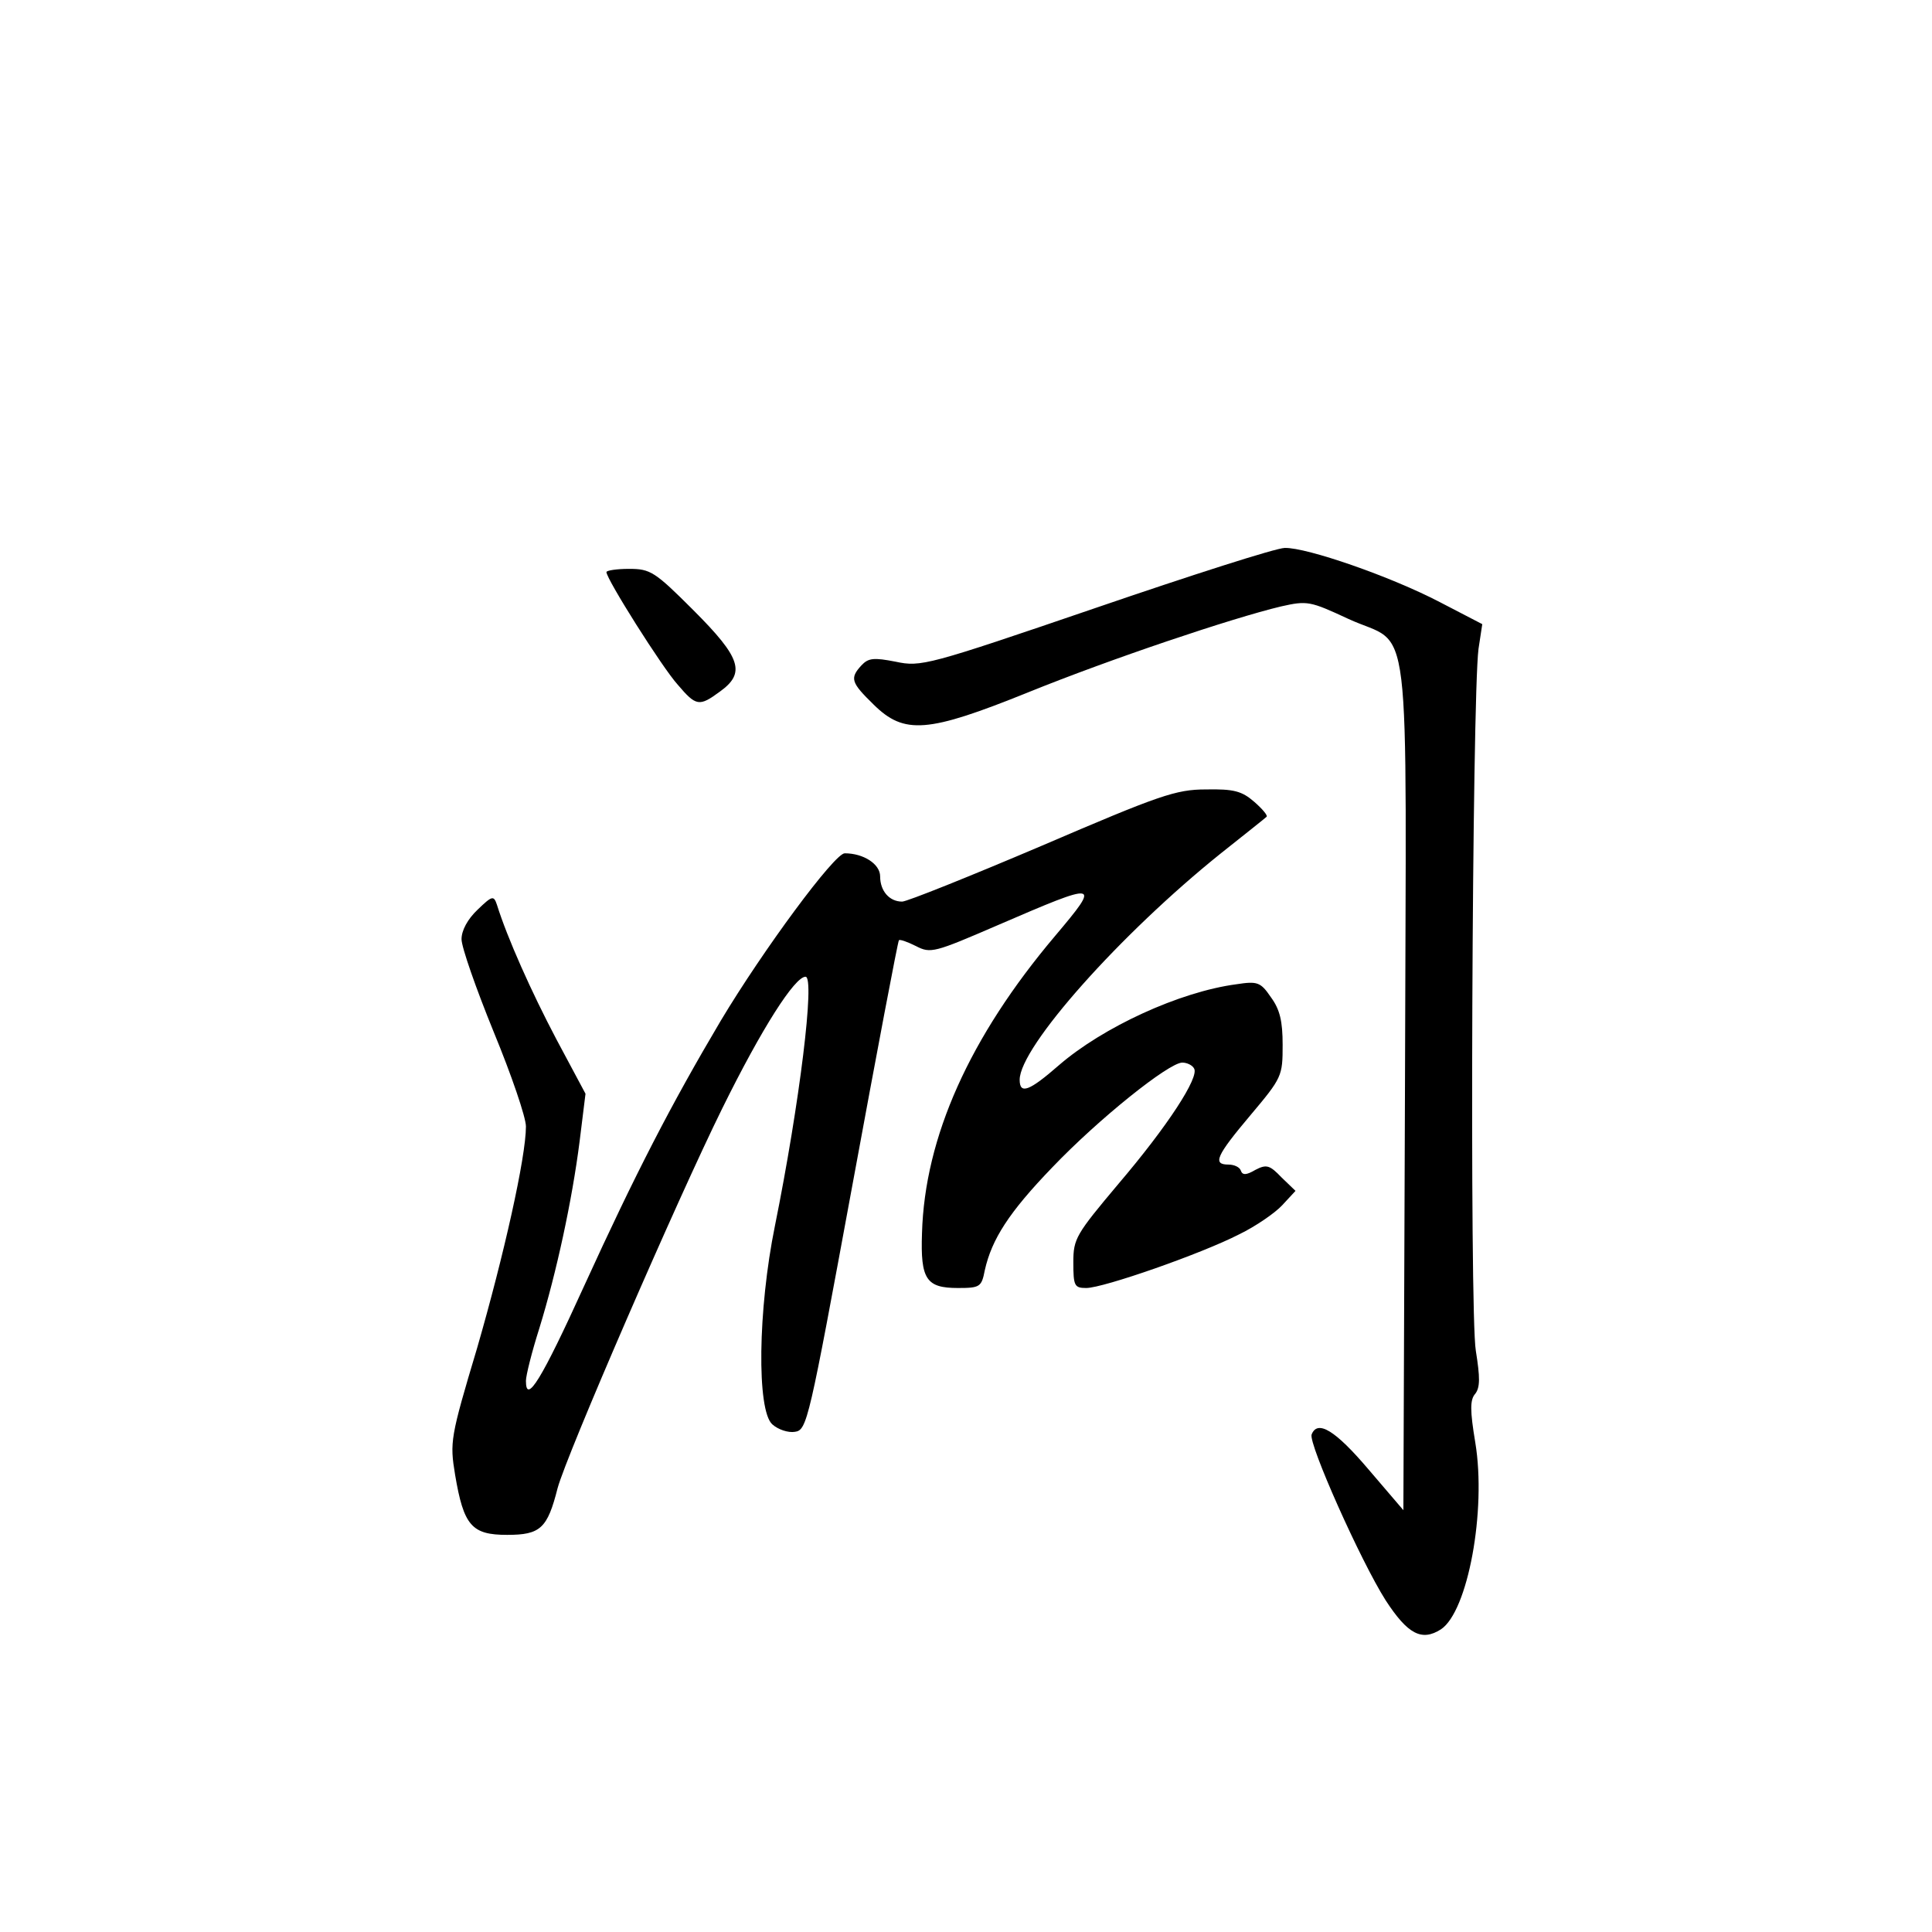 <?xml version="1.0" standalone="no"?>
<!DOCTYPE svg PUBLIC "-//W3C//DTD SVG 20010904//EN"
 "http://www.w3.org/TR/2001/REC-SVG-20010904/DTD/svg10.dtd">
<svg version="1.0" xmlns="http://www.w3.org/2000/svg"
 width="360pt" height="360pt" viewBox="0 0 360 360"
 preserveAspectRatio="xMidYMid meet">
<g transform="translate(0,360) scale(0.1,-0.1)"
fill="#000000" stroke="none">
<path d="M2041 2467 c-313 -107 -325 -110 -372 -100 -41 8 -51 7 -64 -7 -22
-24 -19 -32 23 -73 57 -56 100 -53 288 23 153 62 379 138 471 160 49 11 54 10
125 -23 121 -56 108 43 106 -867 l-3 -794 -65 76 c-62 73 -95 93 -106 65 -6
-17 91 -235 138 -309 41 -63 67 -77 103 -54 50 33 85 221 64 348 -10 60 -10
80 0 91 9 12 9 30 1 80 -12 69 -7 1216 5 1308 l7 46 -79 41 c-92 48 -248 102
-289 101 -16 0 -175 -51 -353 -112z"/>
<path d="M1130 2534 c0 -13 104 -178 133 -210 34 -40 40 -41 78 -13 49 35 40
63 -49 152 -72 72 -80 77 -120 77 -23 0 -42 -3 -42 -6z"/>
<path d="M1941 2024 c-134 -57 -251 -104 -260 -104 -24 0 -41 20 -41 47 0 23
-31 43 -66 43 -19 0 -152 -180 -231 -312 -93 -157 -159 -285 -254 -493 -80
-176 -109 -223 -109 -178 0 10 11 54 25 98 32 104 61 238 75 348 l11 89 -54
101 c-47 89 -92 190 -111 251 -6 18 -9 17 -36 -9 -19 -18 -30 -39 -30 -55 0
-15 27 -92 60 -173 33 -80 60 -159 60 -176 0 -57 -41 -240 -91 -413 -50 -167
-51 -175 -41 -236 16 -95 31 -112 97 -112 62 0 75 12 94 87 17 63 223 538 307
708 74 150 135 245 155 245 18 0 -11 -236 -57 -464 -32 -157 -34 -344 -5 -370
11 -10 30 -16 42 -14 23 3 26 19 107 458 46 250 85 456 87 458 2 2 16 -3 32
-11 27 -14 34 -12 152 39 190 82 193 82 107 -20 -159 -188 -243 -375 -248
-554 -3 -86 8 -102 67 -102 41 0 44 2 50 33 13 58 45 108 126 192 86 90 217
195 242 195 9 0 19 -5 22 -11 10 -16 -49 -107 -141 -215 -79 -94 -84 -102 -84
-146 0 -44 2 -48 24 -48 32 0 215 64 285 100 31 15 67 40 80 54 l25 27 -26 25
c-22 23 -28 25 -49 14 -17 -10 -24 -10 -27 -1 -2 6 -12 11 -23 11 -30 0 -23
16 41 92 59 70 60 73 60 131 0 44 -5 66 -22 89 -19 28 -25 30 -64 24 -106 -14
-249 -80 -331 -151 -55 -48 -73 -55 -73 -27 0 61 188 272 375 422 44 35 82 65
85 68 3 2 -8 15 -23 28 -23 20 -38 24 -90 23 -56 0 -87 -11 -306 -105z"/>
</g>
</svg>
